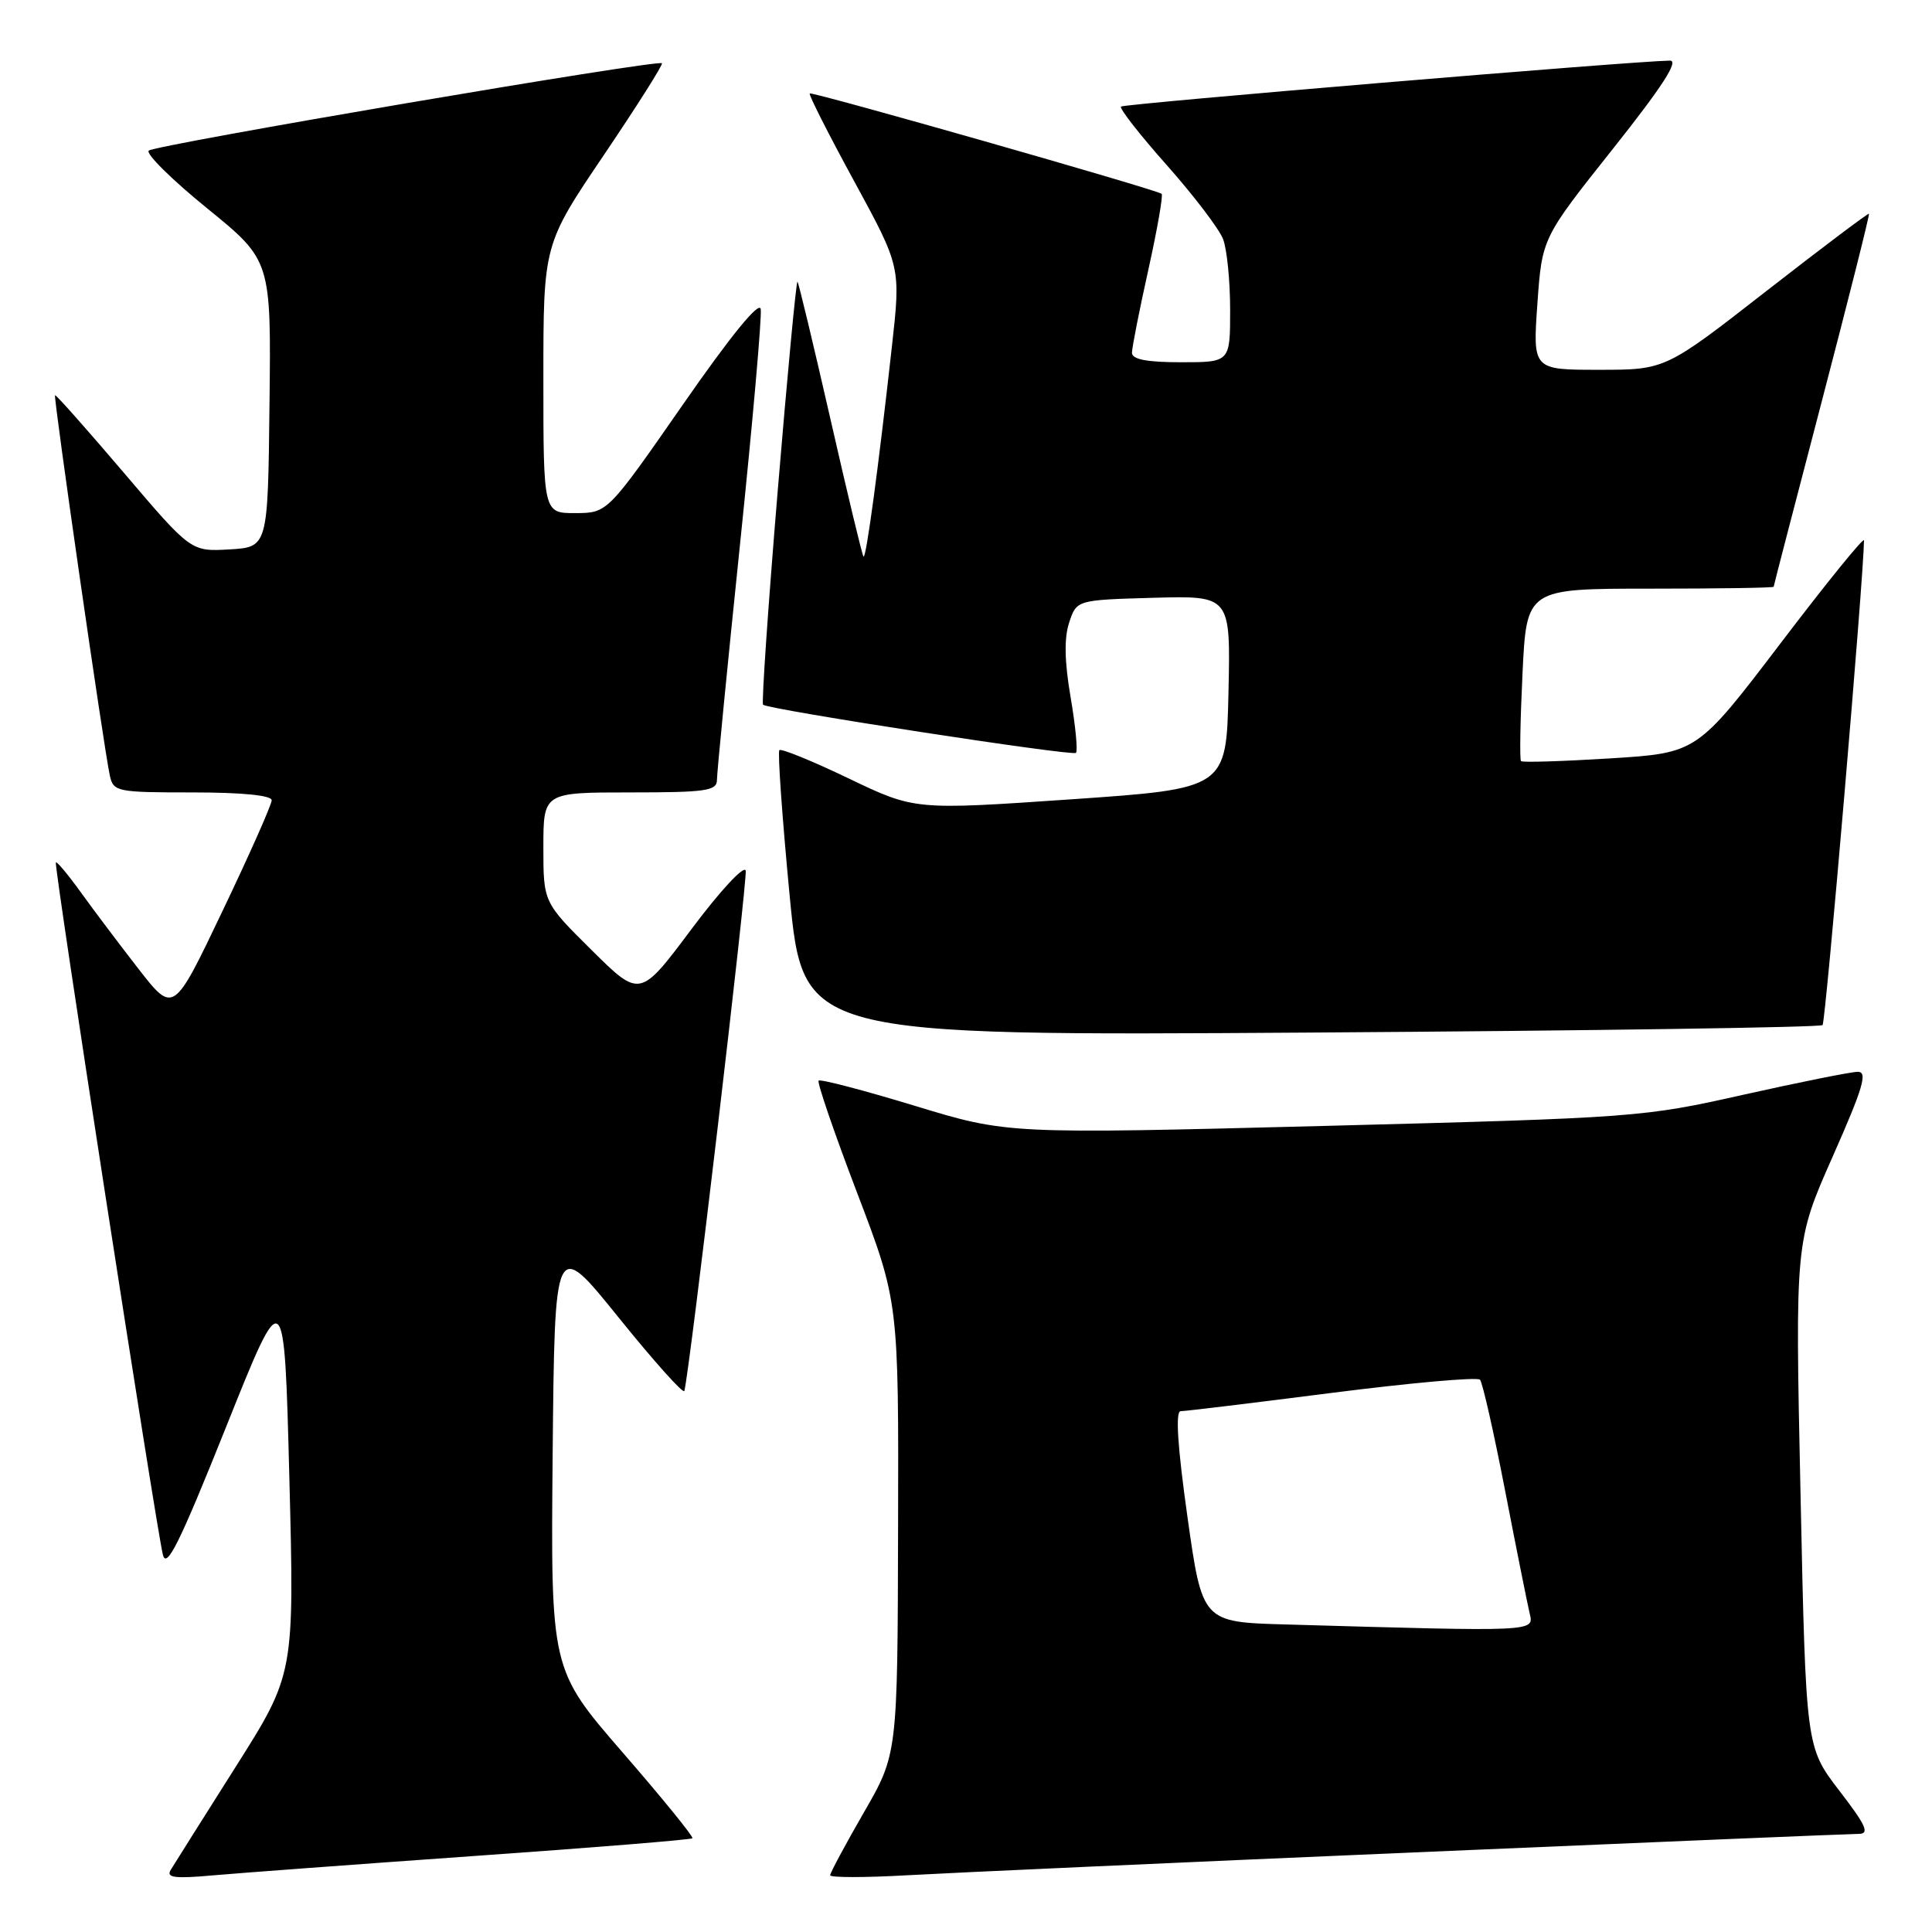 <?xml version="1.0" encoding="UTF-8" standalone="no"?>
<!DOCTYPE svg PUBLIC "-//W3C//DTD SVG 1.1//EN" "http://www.w3.org/Graphics/SVG/1.1/DTD/svg11.dtd" >
<svg xmlns="http://www.w3.org/2000/svg" xmlns:xlink="http://www.w3.org/1999/xlink" version="1.1" viewBox="0 0 256 256">
 <g >
 <path fill="currentColor"
d=" M 62.96 245.92 C 78.61 244.82 91.57 243.77 91.75 243.58 C 91.93 243.40 87.78 238.29 82.52 232.23 C 72.97 221.21 72.97 221.21 73.23 192.64 C 73.50 164.07 73.50 164.07 81.98 174.59 C 86.65 180.38 90.56 184.75 90.68 184.31 C 91.38 181.80 99.06 116.57 98.81 115.37 C 98.64 114.57 95.44 118.01 91.65 123.08 C 84.80 132.24 84.80 132.24 78.40 125.90 C 72.00 119.56 72.00 119.56 72.00 112.28 C 72.00 105.00 72.00 105.00 83.50 105.00 C 93.59 105.00 95.00 104.79 95.00 103.33 C 95.00 102.40 96.37 88.39 98.05 72.18 C 99.73 55.97 100.97 41.91 100.80 40.95 C 100.61 39.84 96.83 44.48 90.50 53.59 C 80.50 67.97 80.50 67.97 76.25 67.99 C 72.00 68.00 72.00 68.00 72.00 50.20 C 72.00 32.40 72.00 32.40 80.01 20.55 C 84.42 14.02 87.88 8.55 87.71 8.38 C 87.18 7.85 20.55 19.19 19.71 19.96 C 19.28 20.35 22.75 23.79 27.43 27.59 C 35.93 34.50 35.93 34.50 35.71 53.50 C 35.50 72.50 35.50 72.50 30.40 72.80 C 25.30 73.09 25.30 73.09 16.40 62.63 C 11.50 56.88 7.41 52.26 7.29 52.37 C 7.06 52.60 13.77 99.21 14.55 102.75 C 15.02 104.91 15.46 105.00 25.52 105.00 C 32.09 105.00 36.00 105.39 36.00 106.04 C 36.00 106.61 33.07 113.21 29.49 120.70 C 22.99 134.33 22.99 134.33 18.38 128.42 C 15.85 125.16 12.40 120.59 10.72 118.25 C 9.04 115.92 7.54 114.12 7.40 114.27 C 7.10 114.57 20.63 202.01 21.58 206.00 C 22.06 207.98 23.80 204.46 29.93 189.15 C 37.67 169.79 37.67 169.79 38.34 195.80 C 39.01 221.82 39.01 221.82 31.20 234.16 C 26.90 240.95 23.04 247.08 22.61 247.79 C 22.00 248.80 23.16 248.95 28.17 248.50 C 31.65 248.19 47.31 247.03 62.96 245.92 Z  M 187.45 245.45 C 218.77 244.10 245.23 243.00 246.26 243.00 C 247.77 243.00 247.31 241.94 243.70 237.25 C 239.29 231.50 239.29 231.50 238.58 198.00 C 237.86 164.50 237.86 164.50 242.84 153.25 C 246.88 144.12 247.51 142.00 246.16 142.02 C 245.25 142.03 238.43 143.40 231.00 145.06 C 217.76 148.04 216.68 148.12 175.50 149.19 C 133.50 150.27 133.50 150.27 121.20 146.52 C 114.43 144.46 108.70 142.96 108.47 143.19 C 108.25 143.42 110.54 150.11 113.57 158.05 C 119.08 172.50 119.08 172.50 119.00 202.47 C 118.93 232.43 118.93 232.43 114.46 240.17 C 112.01 244.42 110.00 248.17 110.00 248.48 C 110.00 248.80 114.61 248.80 120.25 248.48 C 125.89 248.16 156.13 246.79 187.45 245.45 Z  M 241.50 135.83 C 241.91 135.42 246.95 76.49 246.99 71.60 C 247.00 71.10 242.02 77.23 235.94 85.23 C 224.87 99.77 224.87 99.77 213.37 100.49 C 207.05 100.88 201.72 101.05 201.54 100.85 C 201.35 100.66 201.44 95.44 201.74 89.25 C 202.28 78.00 202.28 78.00 218.64 78.00 C 227.64 78.00 235.01 77.89 235.02 77.75 C 235.02 77.61 237.92 66.48 241.44 53.01 C 244.96 39.54 247.76 28.43 247.65 28.32 C 247.55 28.21 241.43 32.82 234.06 38.56 C 220.67 49.00 220.67 49.00 211.88 49.00 C 203.10 49.00 203.10 49.00 203.71 40.27 C 204.33 31.54 204.33 31.54 213.68 19.77 C 220.28 11.46 222.51 8.01 221.27 8.03 C 216.20 8.11 148.92 13.75 148.54 14.12 C 148.30 14.37 151.04 17.87 154.63 21.91 C 158.21 25.95 161.57 30.36 162.07 31.70 C 162.58 33.03 163.00 37.25 163.00 41.07 C 163.00 48.00 163.00 48.00 156.50 48.00 C 151.97 48.00 150.00 47.62 149.99 46.75 C 149.99 46.06 150.97 41.11 152.16 35.75 C 153.35 30.39 154.14 25.85 153.92 25.68 C 153.15 25.09 107.57 12.10 107.29 12.38 C 107.13 12.54 109.78 17.77 113.18 24.01 C 119.36 35.36 119.36 35.36 118.18 45.93 C 116.37 62.19 114.76 74.09 114.42 73.75 C 114.25 73.59 112.28 65.39 110.04 55.54 C 107.79 45.68 105.83 37.49 105.67 37.33 C 105.51 37.17 104.33 49.65 103.05 65.05 C 101.77 80.45 100.90 93.20 101.11 93.38 C 101.88 94.03 142.11 100.22 142.57 99.76 C 142.83 99.50 142.51 96.18 141.86 92.38 C 141.05 87.64 140.99 84.54 141.67 82.49 C 142.66 79.50 142.66 79.50 152.86 79.21 C 163.06 78.93 163.06 78.93 162.78 91.71 C 162.50 104.50 162.50 104.50 141.85 105.92 C 121.20 107.34 121.20 107.34 112.46 103.15 C 107.65 100.84 103.51 99.15 103.27 99.40 C 103.03 99.64 103.64 108.26 104.62 118.55 C 106.42 137.26 106.42 137.26 173.69 136.82 C 210.68 136.58 241.20 136.13 241.50 135.83 Z  M 170.40 215.25 C 159.31 214.94 159.31 214.94 157.34 200.97 C 156.03 191.67 155.73 187.00 156.44 186.99 C 157.02 186.99 166.05 185.90 176.50 184.56 C 186.95 183.23 195.77 182.44 196.11 182.82 C 196.44 183.19 197.94 189.80 199.43 197.50 C 200.92 205.20 202.39 212.51 202.68 213.75 C 203.27 216.24 203.80 216.21 170.40 215.25 Z "/>
</g>
</svg>